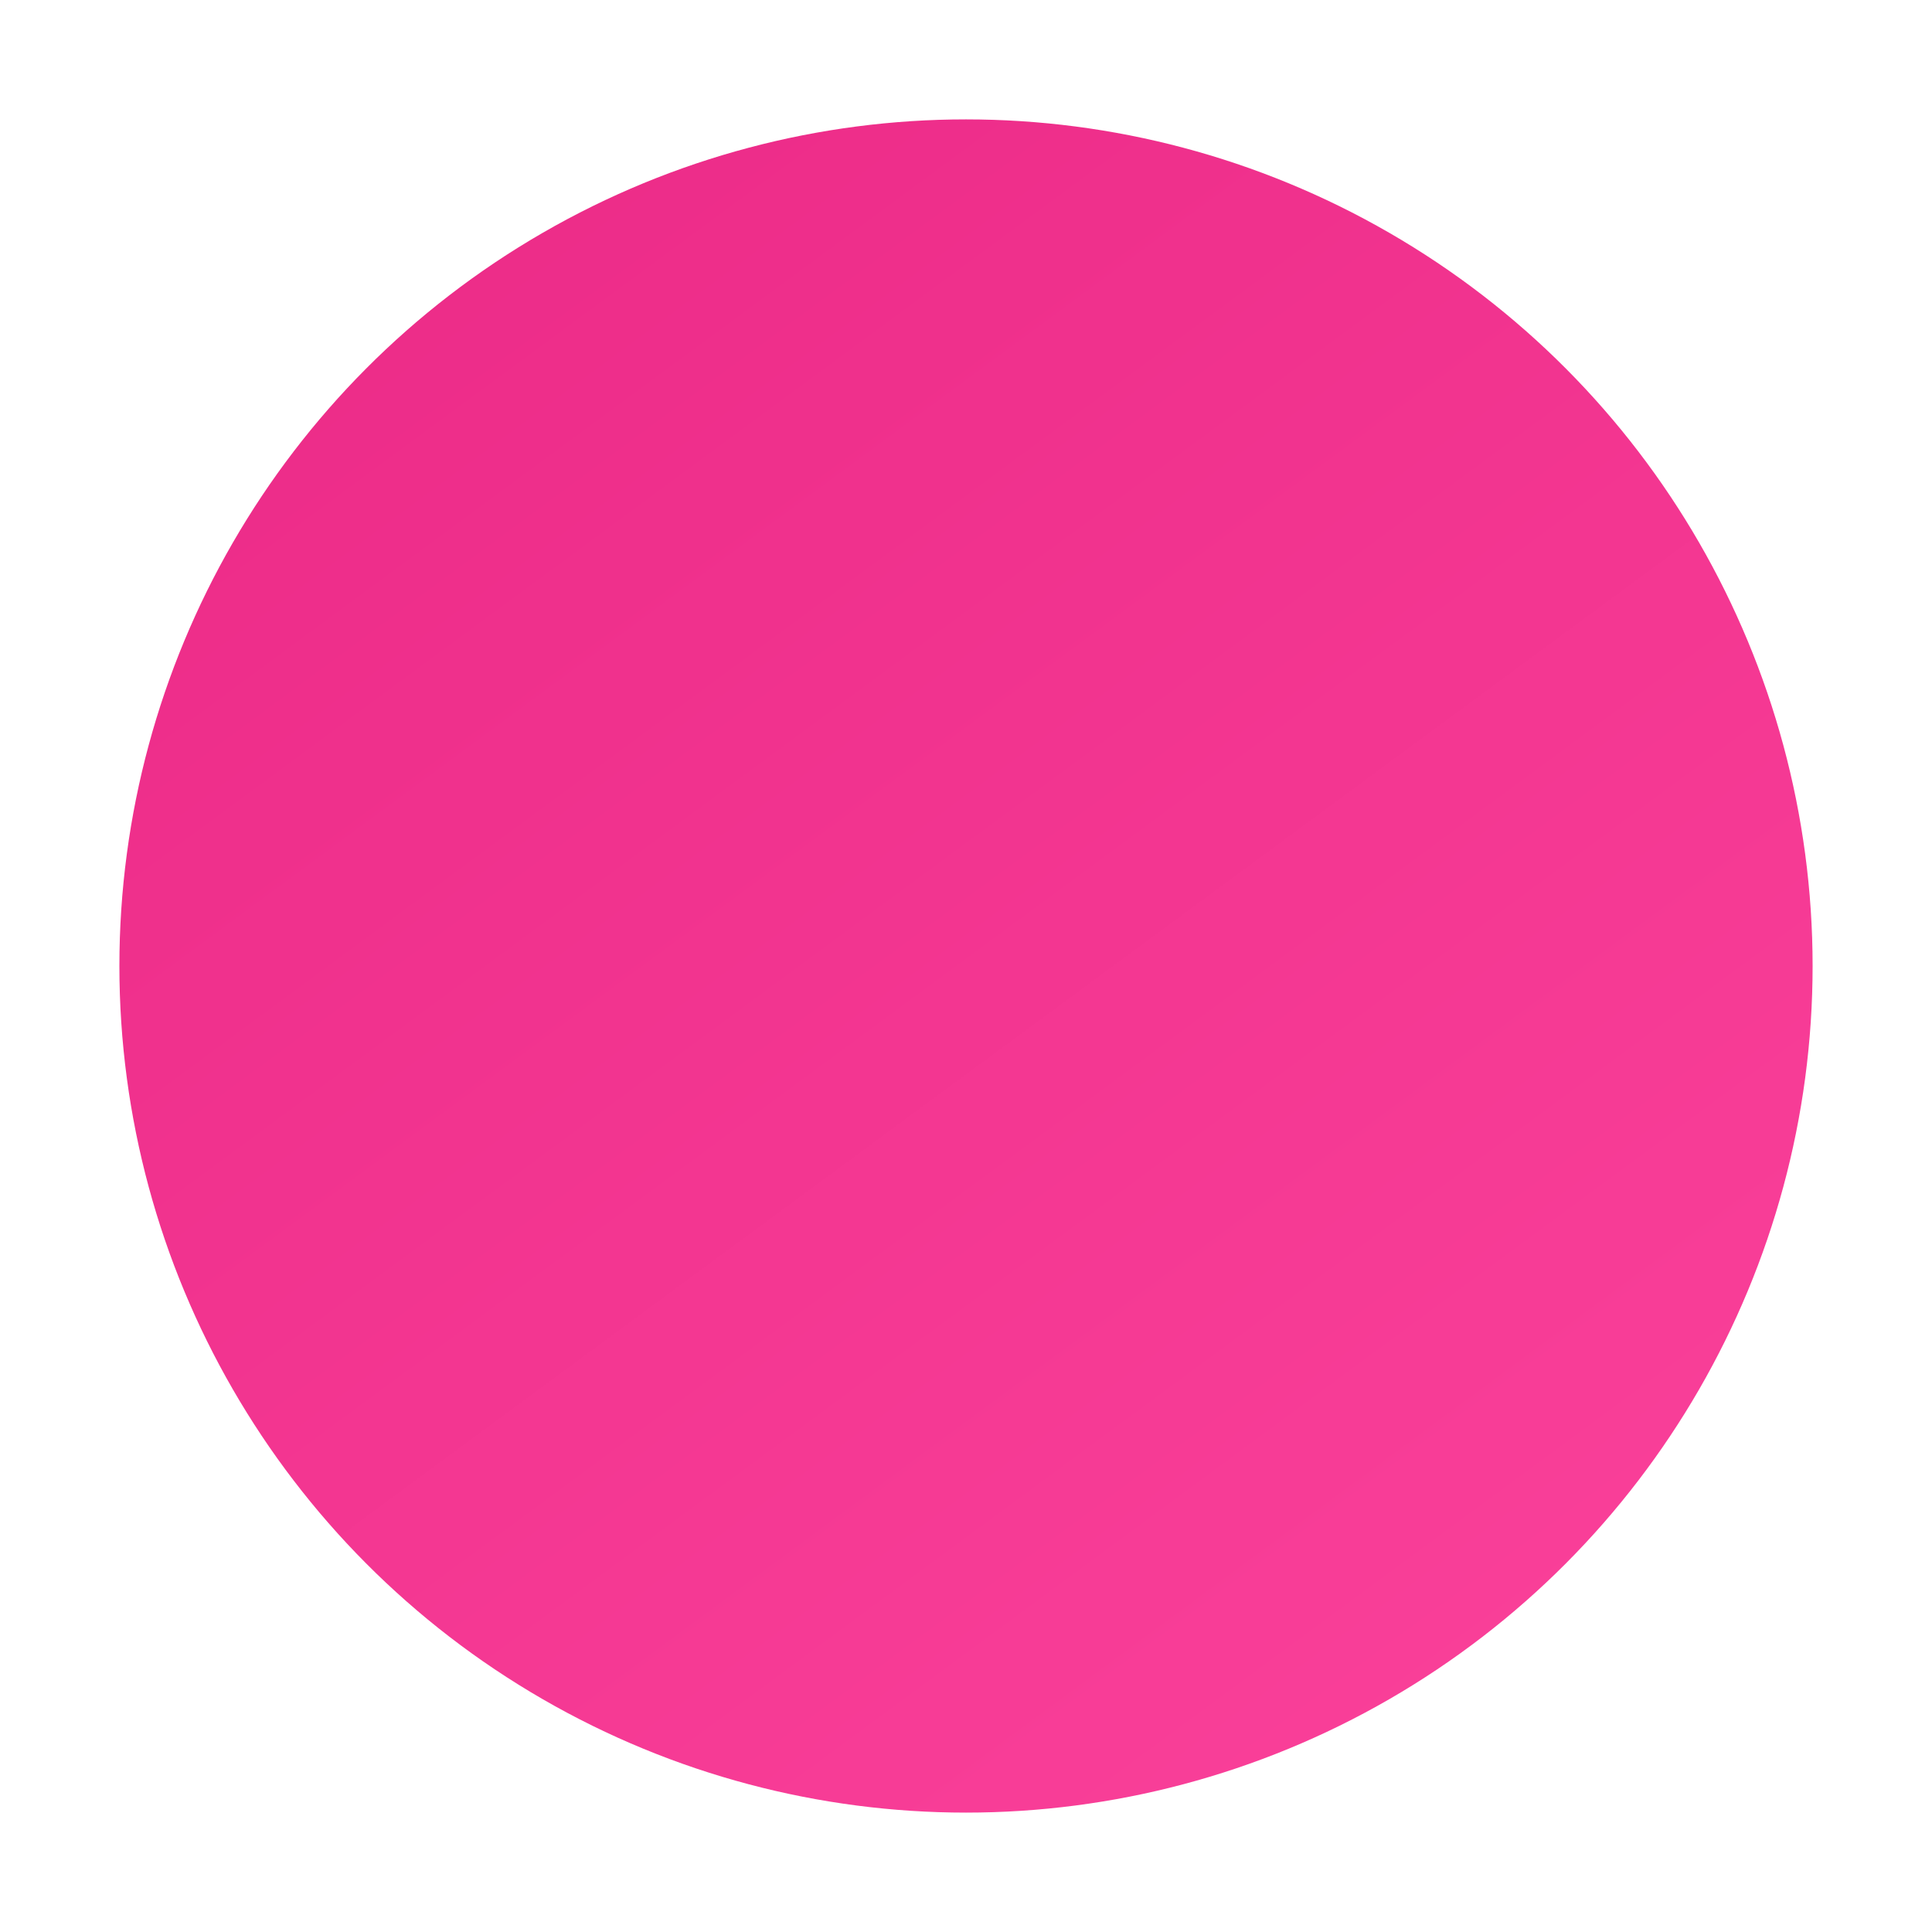 <svg width="534" height="534" viewBox="0 0 534 534" fill="none" xmlns="http://www.w3.org/2000/svg">
<g filter="url(#filter0_d_3_591)">
<circle cx="267" cy="253" r="234" fill="url(#paint0_linear_3_591)"/>
</g>
<defs>
<filter id="filter0_d_3_591" x="0" y="0" width="534" height="534" filterUnits="userSpaceOnUse" color-interpolation-filters="sRGB">
<feFlood flood-opacity="0" result="BackgroundImageFix"/>
<feColorMatrix in="SourceAlpha" type="matrix" values="0 0 0 0 0 0 0 0 0 0 0 0 0 0 0 0 0 0 127 0" result="hardAlpha"/>
<feOffset dy="14"/>
<feGaussianBlur stdDeviation="16.5"/>
<feComposite in2="hardAlpha" operator="out"/>
<feColorMatrix type="matrix" values="0 0 0 0 0 0 0 0 0 0 0 0 0 0 0 0 0 0 0.1 0"/>
<feBlend mode="normal" in2="BackgroundImageFix" result="effect1_dropShadow_3_591"/>
<feBlend mode="normal" in="SourceGraphic" in2="effect1_dropShadow_3_591" result="shape"/>
</filter>
<linearGradient id="paint0_linear_3_591" x1="-51.24" y1="-42.226" x2="483.567" y2="683.1" gradientUnits="userSpaceOnUse">
<stop stop-color="#E82583"/>
<stop offset="1" stop-color="#FF48A0"/>
</linearGradient>
</defs>
</svg>
